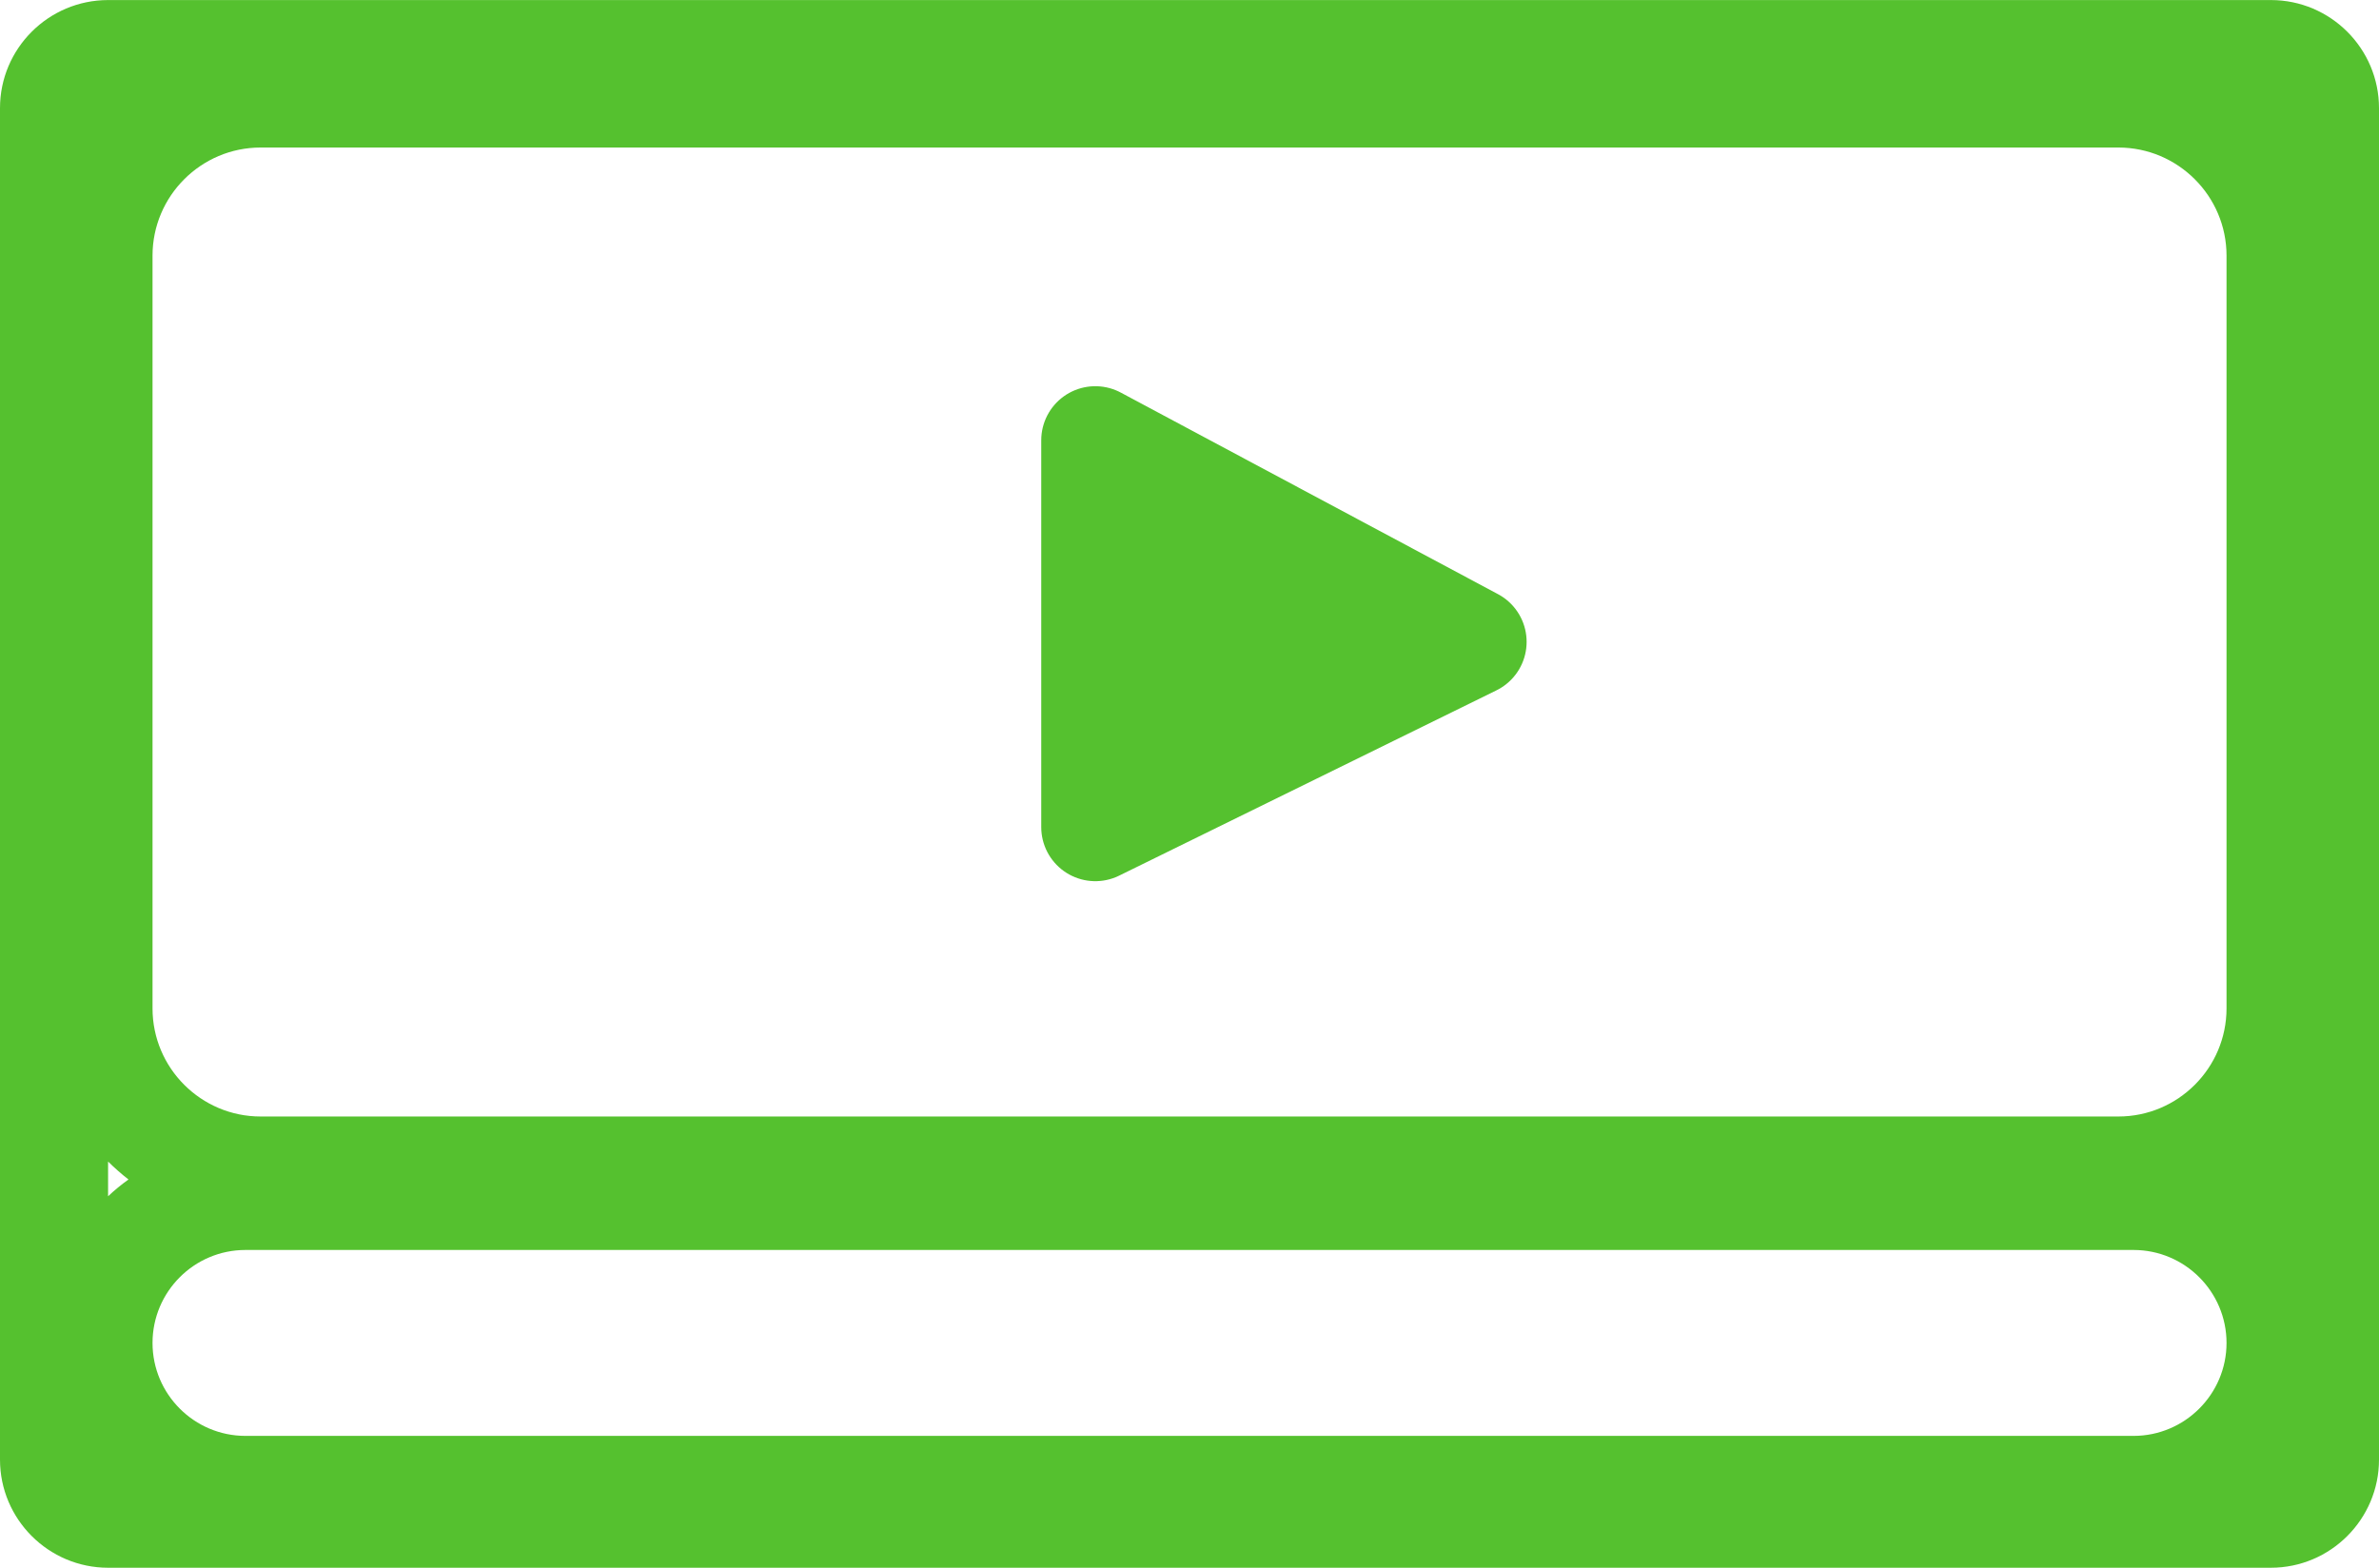 <svg xmlns="http://www.w3.org/2000/svg" width="44" height="28.999" viewBox="0 0 44 28.999">
  <g id="live-categ-icon" transform="translate(-114.881 -245.92)">
    <g id="Subtraction_3" data-name="Subtraction 3" transform="translate(114.881 234.92)" fill="none">
      <path d="M42,40H2a2,2,0,0,1-2-2V13a2,2,0,0,1,2-2H42a2,2,0,0,1,2,2V38A2,2,0,0,1,42,40ZM4.54,34.122a1.719,1.719,0,1,0,0,3.439H39.46a1.719,1.719,0,0,0,0-3.439Zm.28-20.392a2,2,0,0,0-2,2V29.653a2,2,0,0,0,2,2H39.18a2,2,0,0,0,2-2V15.729a2,2,0,0,0-2-2Z" stroke="none"/>
      <path d="M 1.999 33.128 C 2.118 33.016 2.244 32.913 2.376 32.818 C 2.244 32.715 2.118 32.604 1.999 32.486 L 1.999 33.128 M 42 40 L 2 40 C 0.897 40 -4.089355343239731e-07 39.102 -4.089355343239731e-07 38 L -4.089355343239731e-07 13 C -4.089355343239731e-07 11.898 0.897 11.001 2 11.001 L 42 11.001 C 43.103 11.001 44 11.898 44 13 L 44 38 C 44 39.102 43.103 40 42 40 Z M 4.54 34.122 C 3.592 34.122 2.821 34.893 2.821 35.842 C 2.821 36.789 3.592 37.561 4.54 37.561 L 39.46 37.561 C 40.408 37.561 41.18 36.789 41.18 35.842 C 41.18 34.893 40.408 34.122 39.46 34.122 L 4.54 34.122 Z M 4.82 13.729 C 3.718 13.729 2.821 14.627 2.821 15.729 L 2.821 29.653 C 2.821 30.756 3.718 31.653 4.82 31.653 L 39.18 31.653 C 40.282 31.653 41.18 30.756 41.18 29.653 L 41.18 15.729 C 41.18 14.627 40.282 13.729 39.18 13.729 L 4.82 13.729 Z" stroke="none" fill="#55c12f"/>
    </g>
    <path id="Path_42" data-name="Path 42" d="M167.35,169.8v7.156l6.977-3.427Z" transform="translate(-32.211 84.264)" fill="#55c12f" stroke="#55c12f" stroke-linejoin="round" stroke-width="2"/>
  </g>
</svg>
